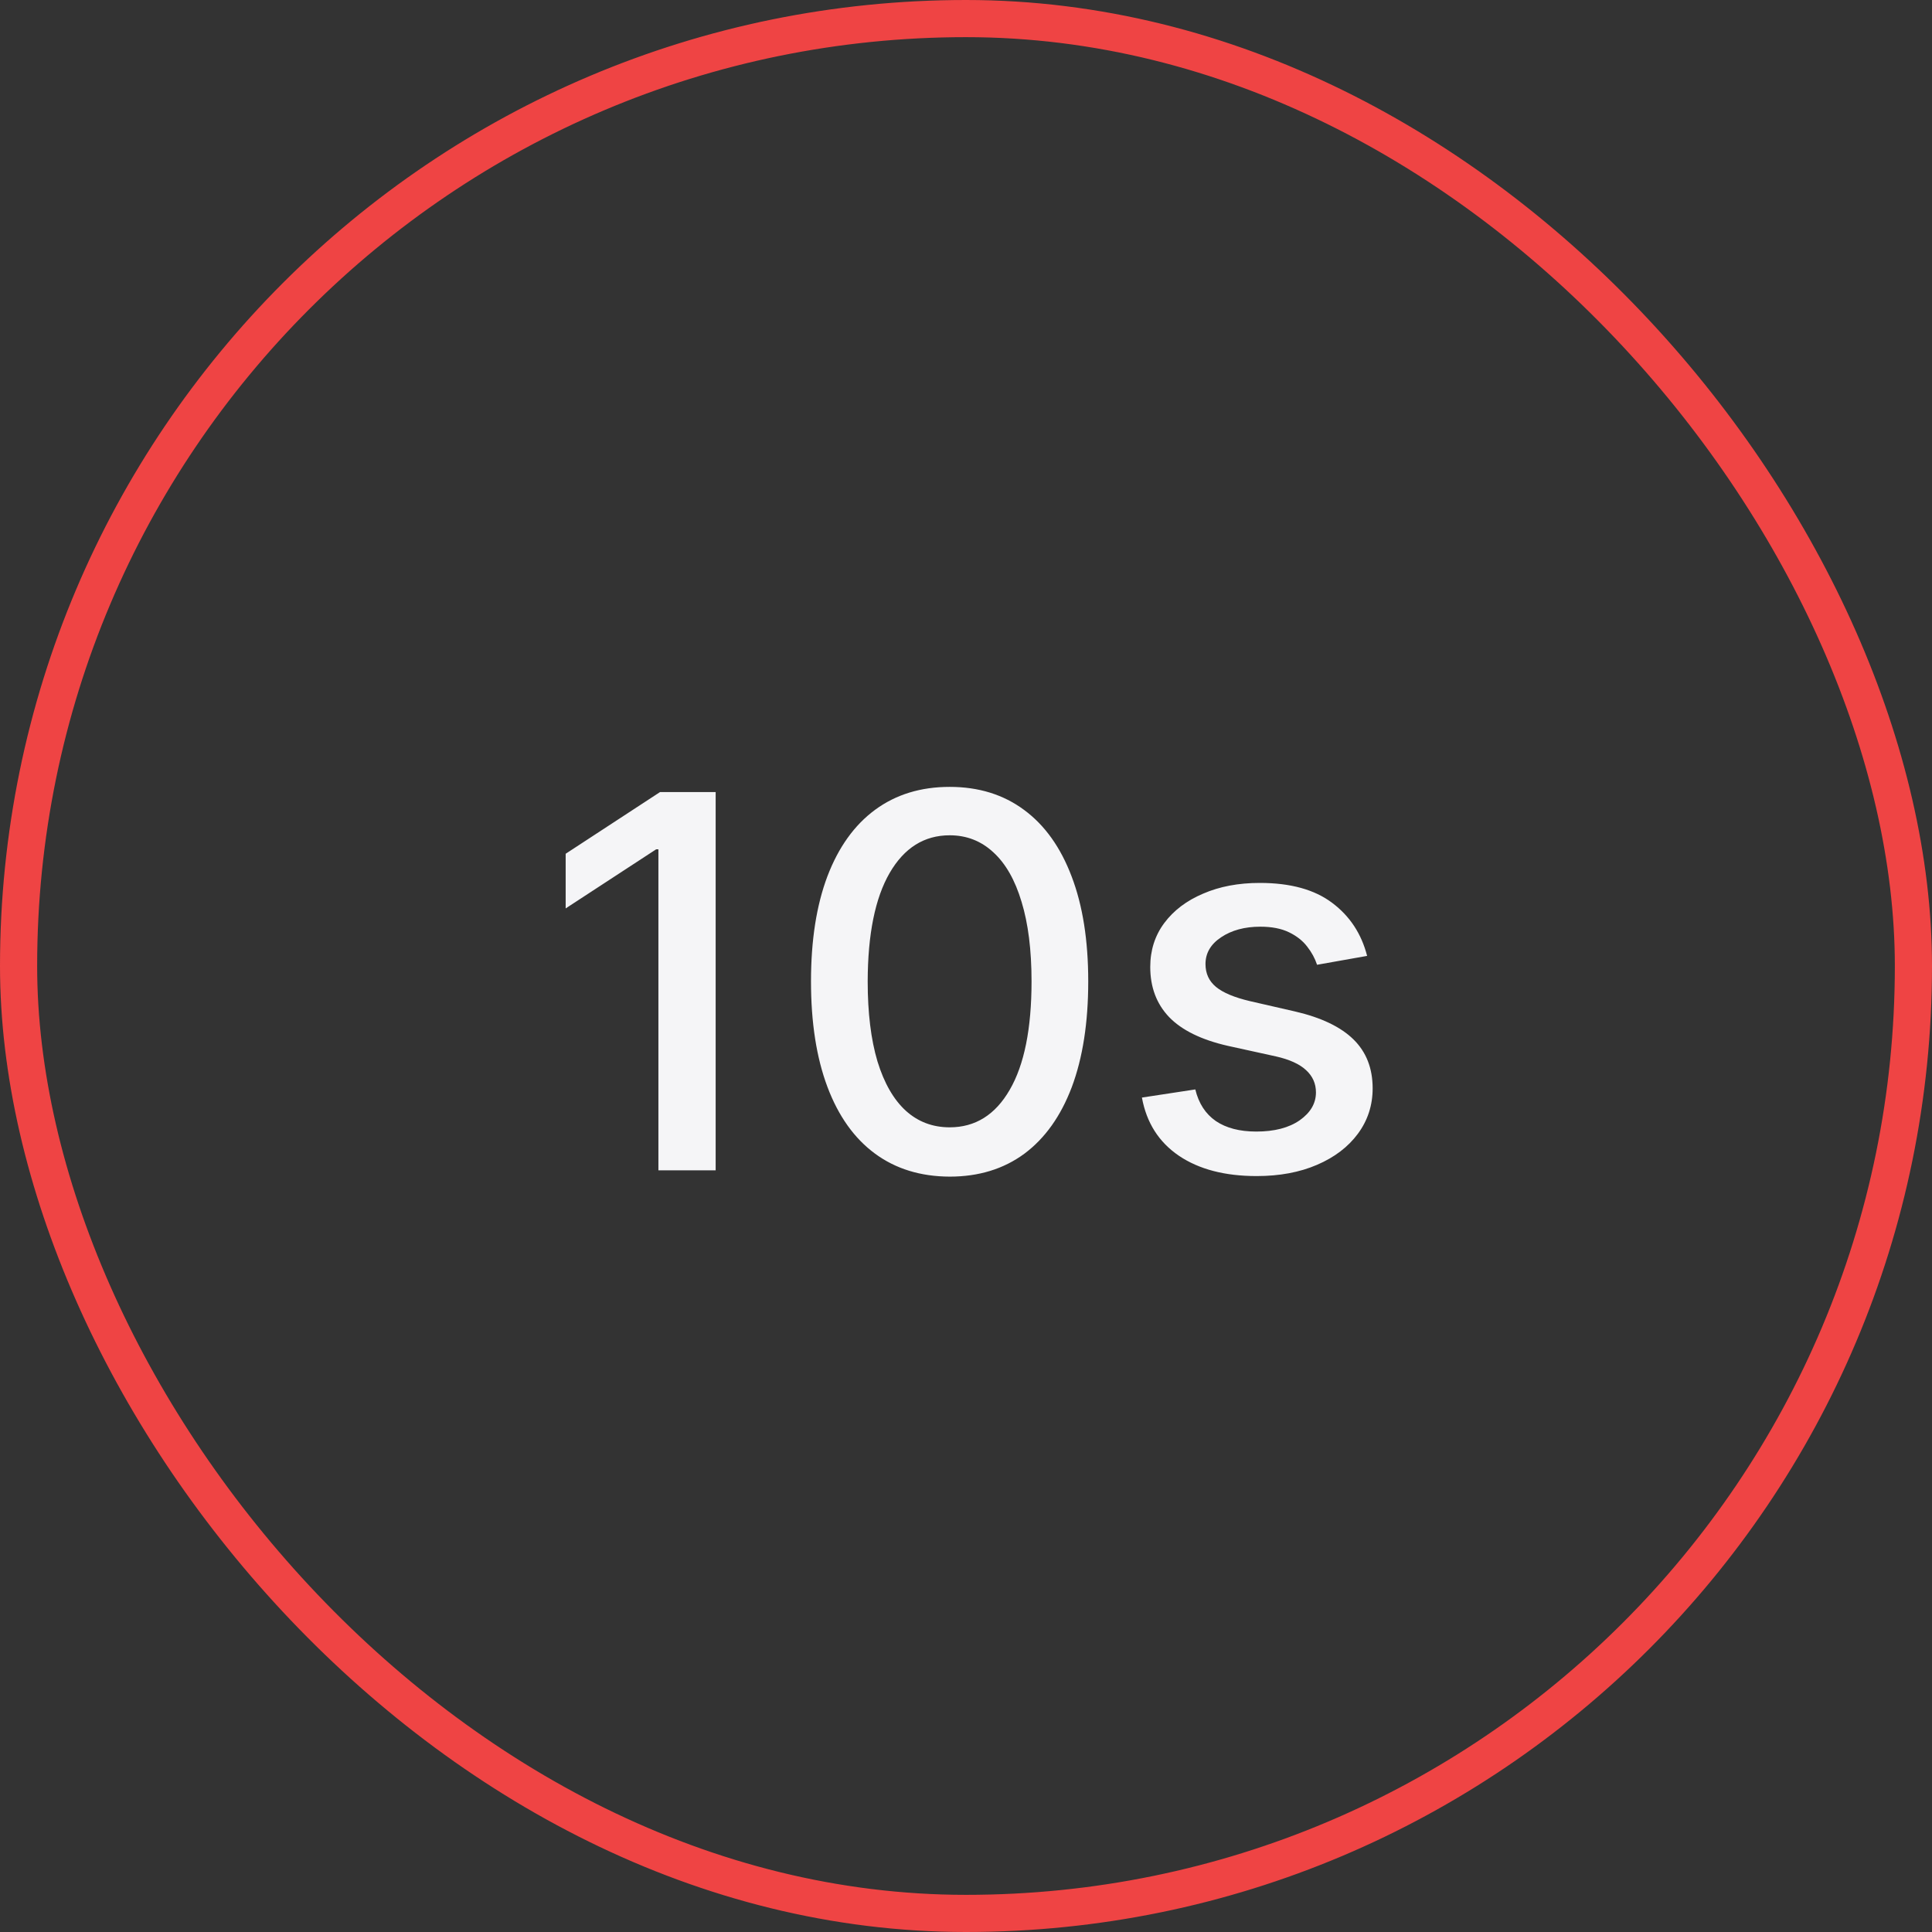 <svg width="52" height="52" viewBox="0 0 52 52" fill="none" xmlns="http://www.w3.org/2000/svg">
<rect x="0" y="0" width="52" height="52" fill="#333333" stroke="none"/>
<rect x="0.5" y="0.5" width="51" height="51" rx="25.5" stroke="#EF4444"/>
<path d="M19.262 21.318V31.5H17.721V22.859H17.661L15.225 24.45V22.979L17.766 21.318H19.262ZM25.561 31.669C24.776 31.666 24.105 31.459 23.548 31.048C22.991 30.637 22.565 30.038 22.27 29.253C21.975 28.467 21.828 27.521 21.828 26.414C21.828 25.31 21.975 24.367 22.27 23.585C22.568 22.803 22.996 22.206 23.553 21.796C24.113 21.384 24.782 21.179 25.561 21.179C26.34 21.179 27.008 21.386 27.565 21.8C28.122 22.211 28.547 22.808 28.843 23.59C29.141 24.369 29.29 25.31 29.29 26.414C29.29 27.524 29.142 28.472 28.848 29.258C28.552 30.04 28.127 30.638 27.57 31.053C27.013 31.463 26.343 31.669 25.561 31.669ZM25.561 30.342C26.251 30.342 26.789 30.005 27.177 29.332C27.568 28.66 27.764 27.687 27.764 26.414C27.764 25.569 27.674 24.855 27.495 24.271C27.32 23.685 27.066 23.241 26.735 22.939C26.406 22.634 26.015 22.482 25.561 22.482C24.875 22.482 24.337 22.82 23.945 23.496C23.554 24.172 23.357 25.145 23.354 26.414C23.354 27.262 23.442 27.98 23.617 28.567C23.796 29.15 24.05 29.593 24.378 29.894C24.706 30.192 25.101 30.342 25.561 30.342ZM36.796 25.728L35.449 25.967C35.392 25.794 35.303 25.63 35.18 25.474C35.061 25.319 34.898 25.191 34.693 25.092C34.487 24.992 34.23 24.942 33.922 24.942C33.501 24.942 33.15 25.037 32.868 25.226C32.587 25.412 32.446 25.652 32.446 25.947C32.446 26.202 32.54 26.407 32.729 26.563C32.918 26.719 33.223 26.847 33.644 26.946L34.857 27.224C35.559 27.387 36.083 27.637 36.428 27.975C36.773 28.313 36.945 28.752 36.945 29.293C36.945 29.75 36.812 30.158 36.547 30.516C36.285 30.87 35.919 31.149 35.449 31.351C34.981 31.553 34.439 31.654 33.823 31.654C32.968 31.654 32.27 31.472 31.73 31.107C31.189 30.739 30.858 30.217 30.735 29.541L32.172 29.322C32.262 29.697 32.446 29.98 32.724 30.173C33.002 30.361 33.365 30.456 33.813 30.456C34.3 30.456 34.69 30.355 34.981 30.153C35.273 29.947 35.419 29.697 35.419 29.402C35.419 29.163 35.329 28.963 35.15 28.8C34.975 28.638 34.704 28.515 34.34 28.433L33.047 28.149C32.335 27.987 31.808 27.728 31.466 27.374C31.128 27.019 30.959 26.57 30.959 26.026C30.959 25.576 31.085 25.181 31.337 24.843C31.589 24.505 31.937 24.241 32.381 24.053C32.825 23.86 33.334 23.764 33.907 23.764C34.733 23.764 35.382 23.943 35.856 24.301C36.33 24.656 36.643 25.131 36.796 25.728Z" fill="#F5F5F7"/>
</svg>

